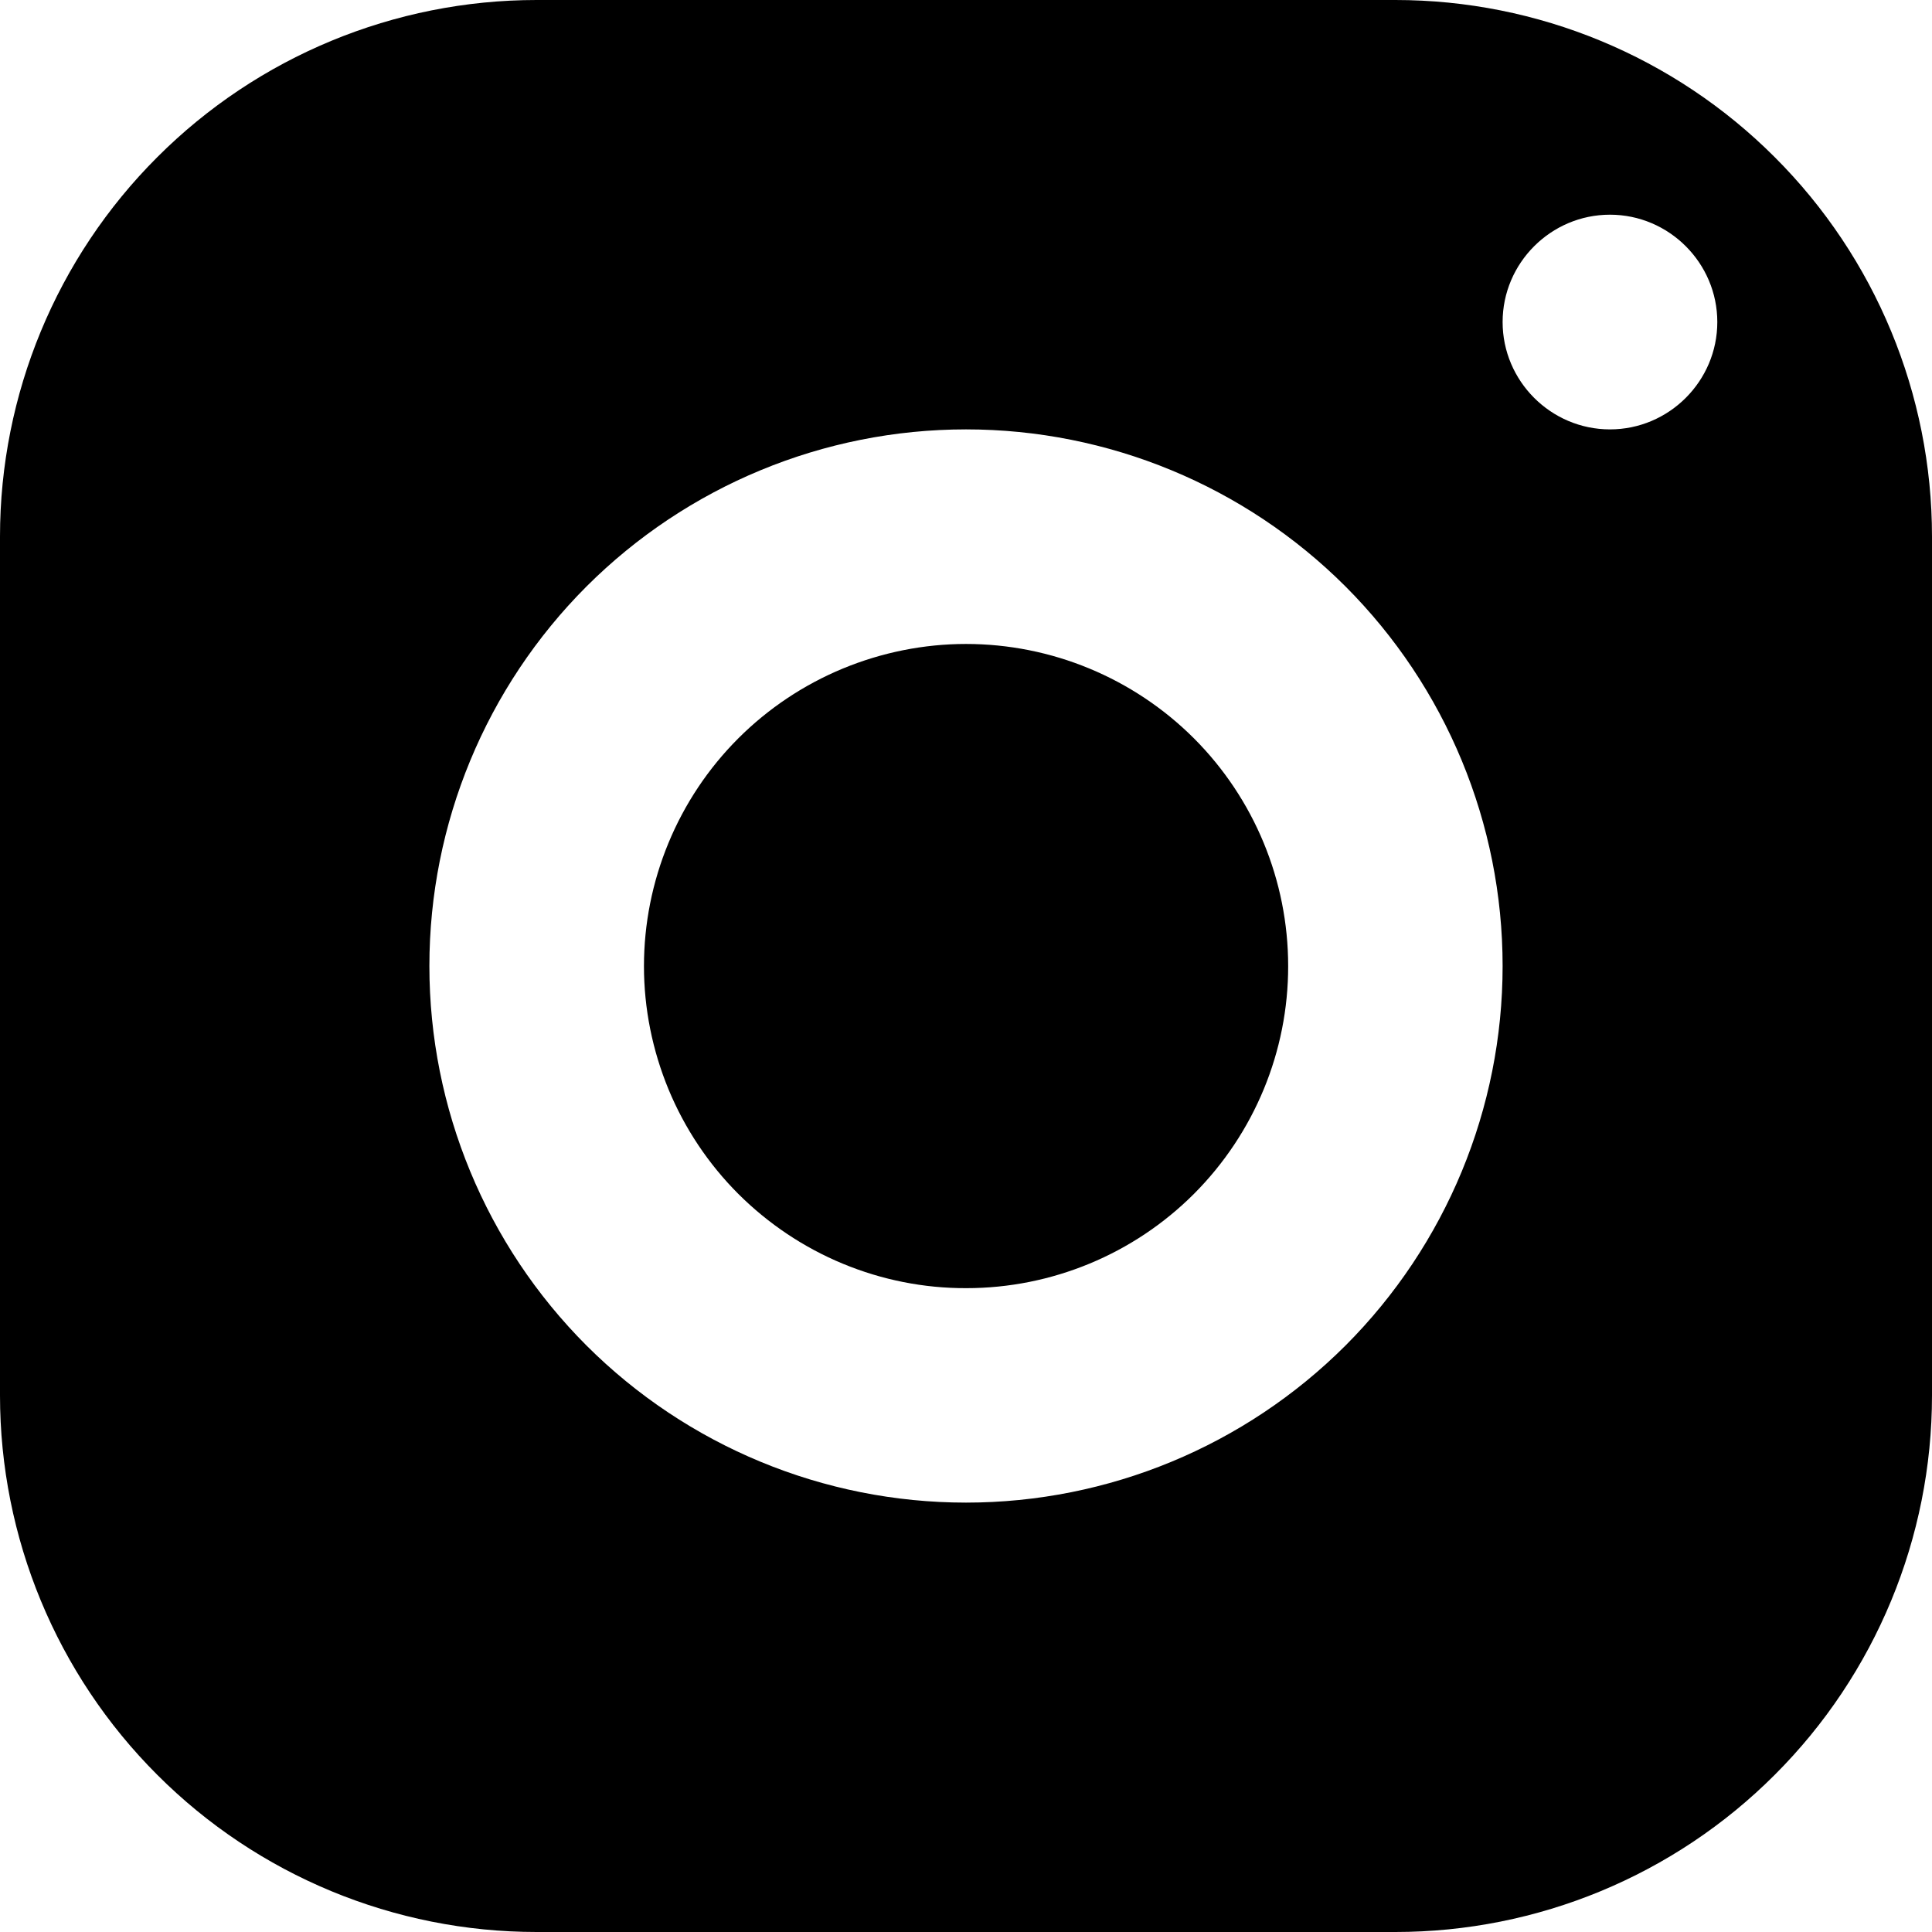 <svg xmlns="http://www.w3.org/2000/svg" fill="none" viewBox="0 0 16 16"><path fill="currentColor" d="M4.444 0C3.266 0 2.135 0.468 1.302 1.302C0.468 2.135 0 3.266 0 4.444V11.556C0 12.734 0.468 13.865 1.302 14.698C2.135 15.532 3.266 16 4.444 16H11.556C12.734 16 13.865 15.532 14.698 14.698C15.532 13.865 16 12.734 16 11.556V4.444C16 3.266 15.532 2.135 14.698 1.302C13.865 0.468 12.734 0 11.556 0H4.444ZM13.333 1.778C13.822 1.778 14.222 2.178 14.222 2.667C14.222 3.156 13.822 3.556 13.333 3.556C12.844 3.556 12.444 3.156 12.444 2.667C12.444 2.178 12.844 1.778 13.333 1.778ZM8 3.556C9.179 3.556 10.309 4.024 11.143 4.857C11.976 5.691 12.444 6.821 12.444 8C12.444 9.179 11.976 10.309 11.143 11.143C10.309 11.976 9.179 12.444 8 12.444C6.821 12.444 5.691 11.976 4.857 11.143C4.024 10.309 3.556 9.179 3.556 8C3.556 6.821 4.024 5.691 4.857 4.857C5.691 4.024 6.821 3.556 8 3.556ZM8 5.333C7.65 5.333 7.303 5.403 6.979 5.537C6.656 5.671 6.362 5.867 6.114 6.115C5.866 6.363 5.67 6.657 5.536 6.981C5.402 7.305 5.333 7.651 5.333 8.002C5.333 8.352 5.403 8.699 5.537 9.023C5.671 9.346 5.867 9.64 6.115 9.888C6.363 10.135 6.657 10.332 6.981 10.466C7.305 10.6 7.651 10.669 8.002 10.668C8.709 10.668 9.388 10.387 9.888 9.887C10.388 9.386 10.669 8.707 10.668 8C10.668 7.293 10.387 6.614 9.887 6.114C9.386 5.614 8.707 5.333 8 5.333Z"/></svg>